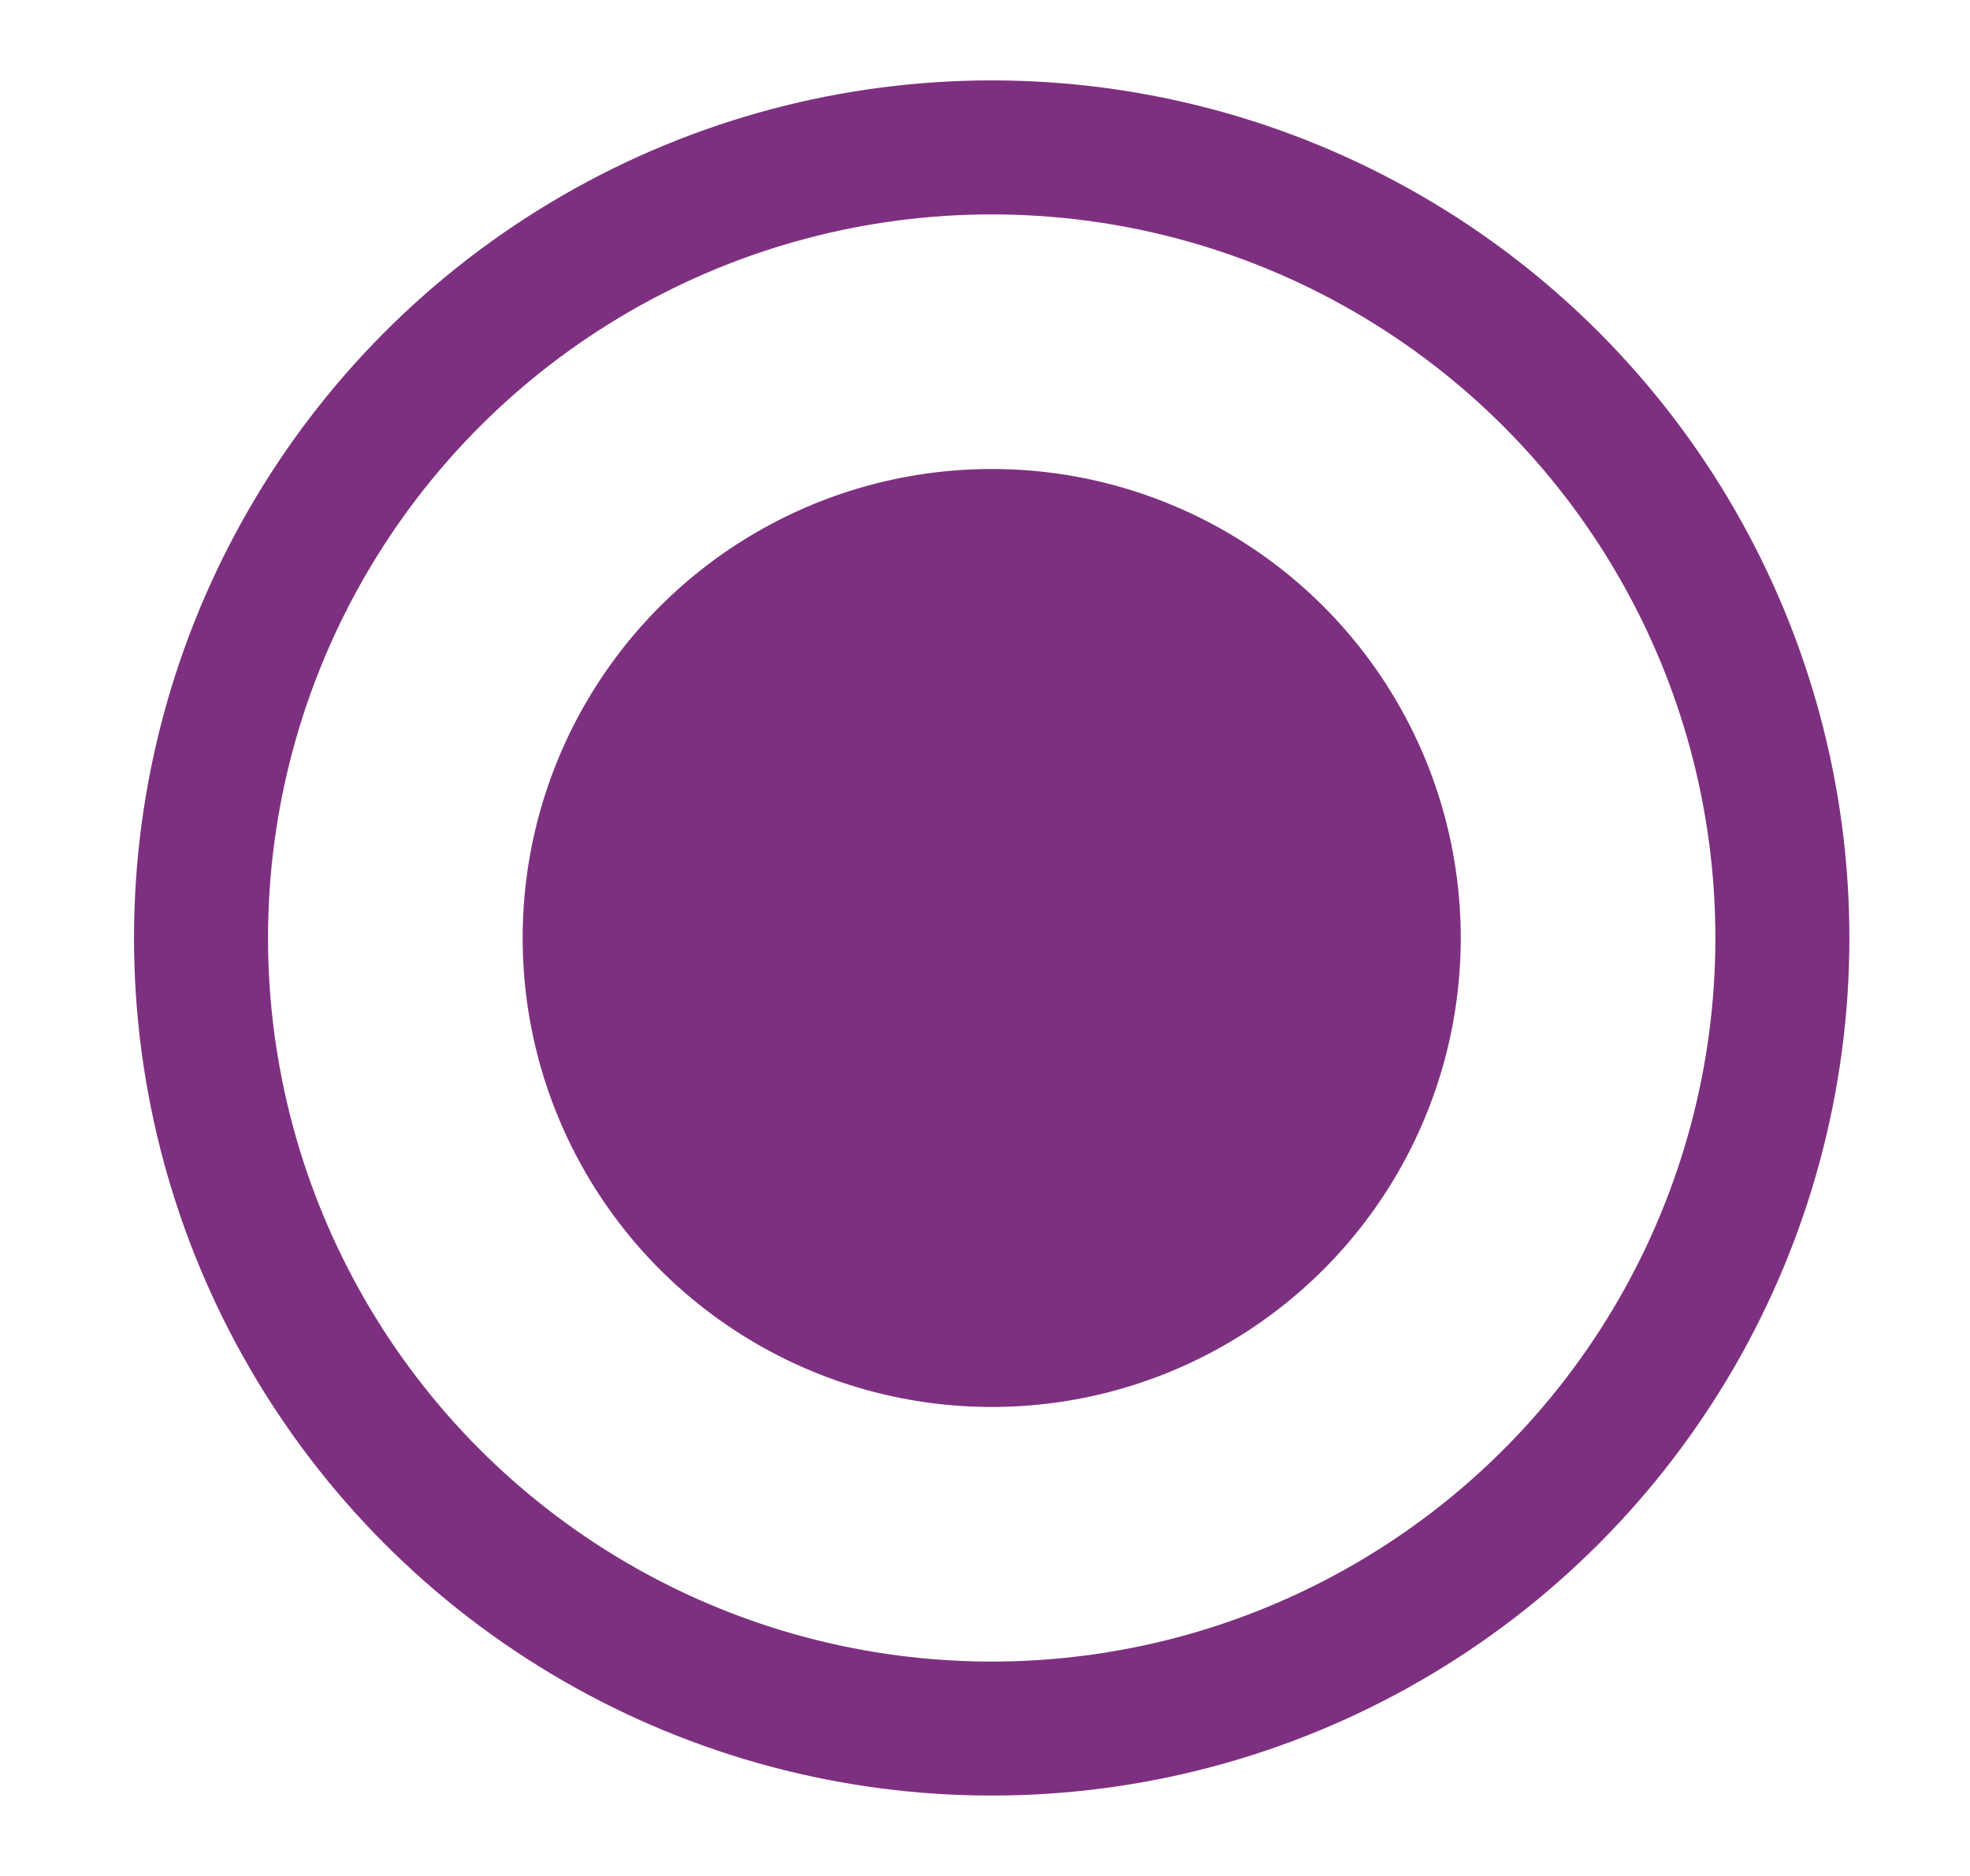 <?xml version="1.0" encoding="utf-8"?>
<!-- Generator: Adobe Illustrator 27.8.0, SVG Export Plug-In . SVG Version: 6.00 Build 0)  -->
<svg version="1.1" id="Layer_1" xmlns="http://www.w3.org/2000/svg" xmlns:xlink="http://www.w3.org/1999/xlink" x="0px" y="0px"
	 viewBox="0 0 14.7 14" style="enable-background:new 0 0 14.7 14;" xml:space="preserve">
<style type="text/css">
	.st0{fill:none;stroke:#7E3080;stroke-miterlimit:10;}
	.st1{fill:#7E3080;}
</style>
<g>
	<circle class="st0" cx="7.4" cy="7" r="5.9"/>
	<circle class="st1" cx="7.4" cy="7" r="3.5"/>
</g>
</svg>
